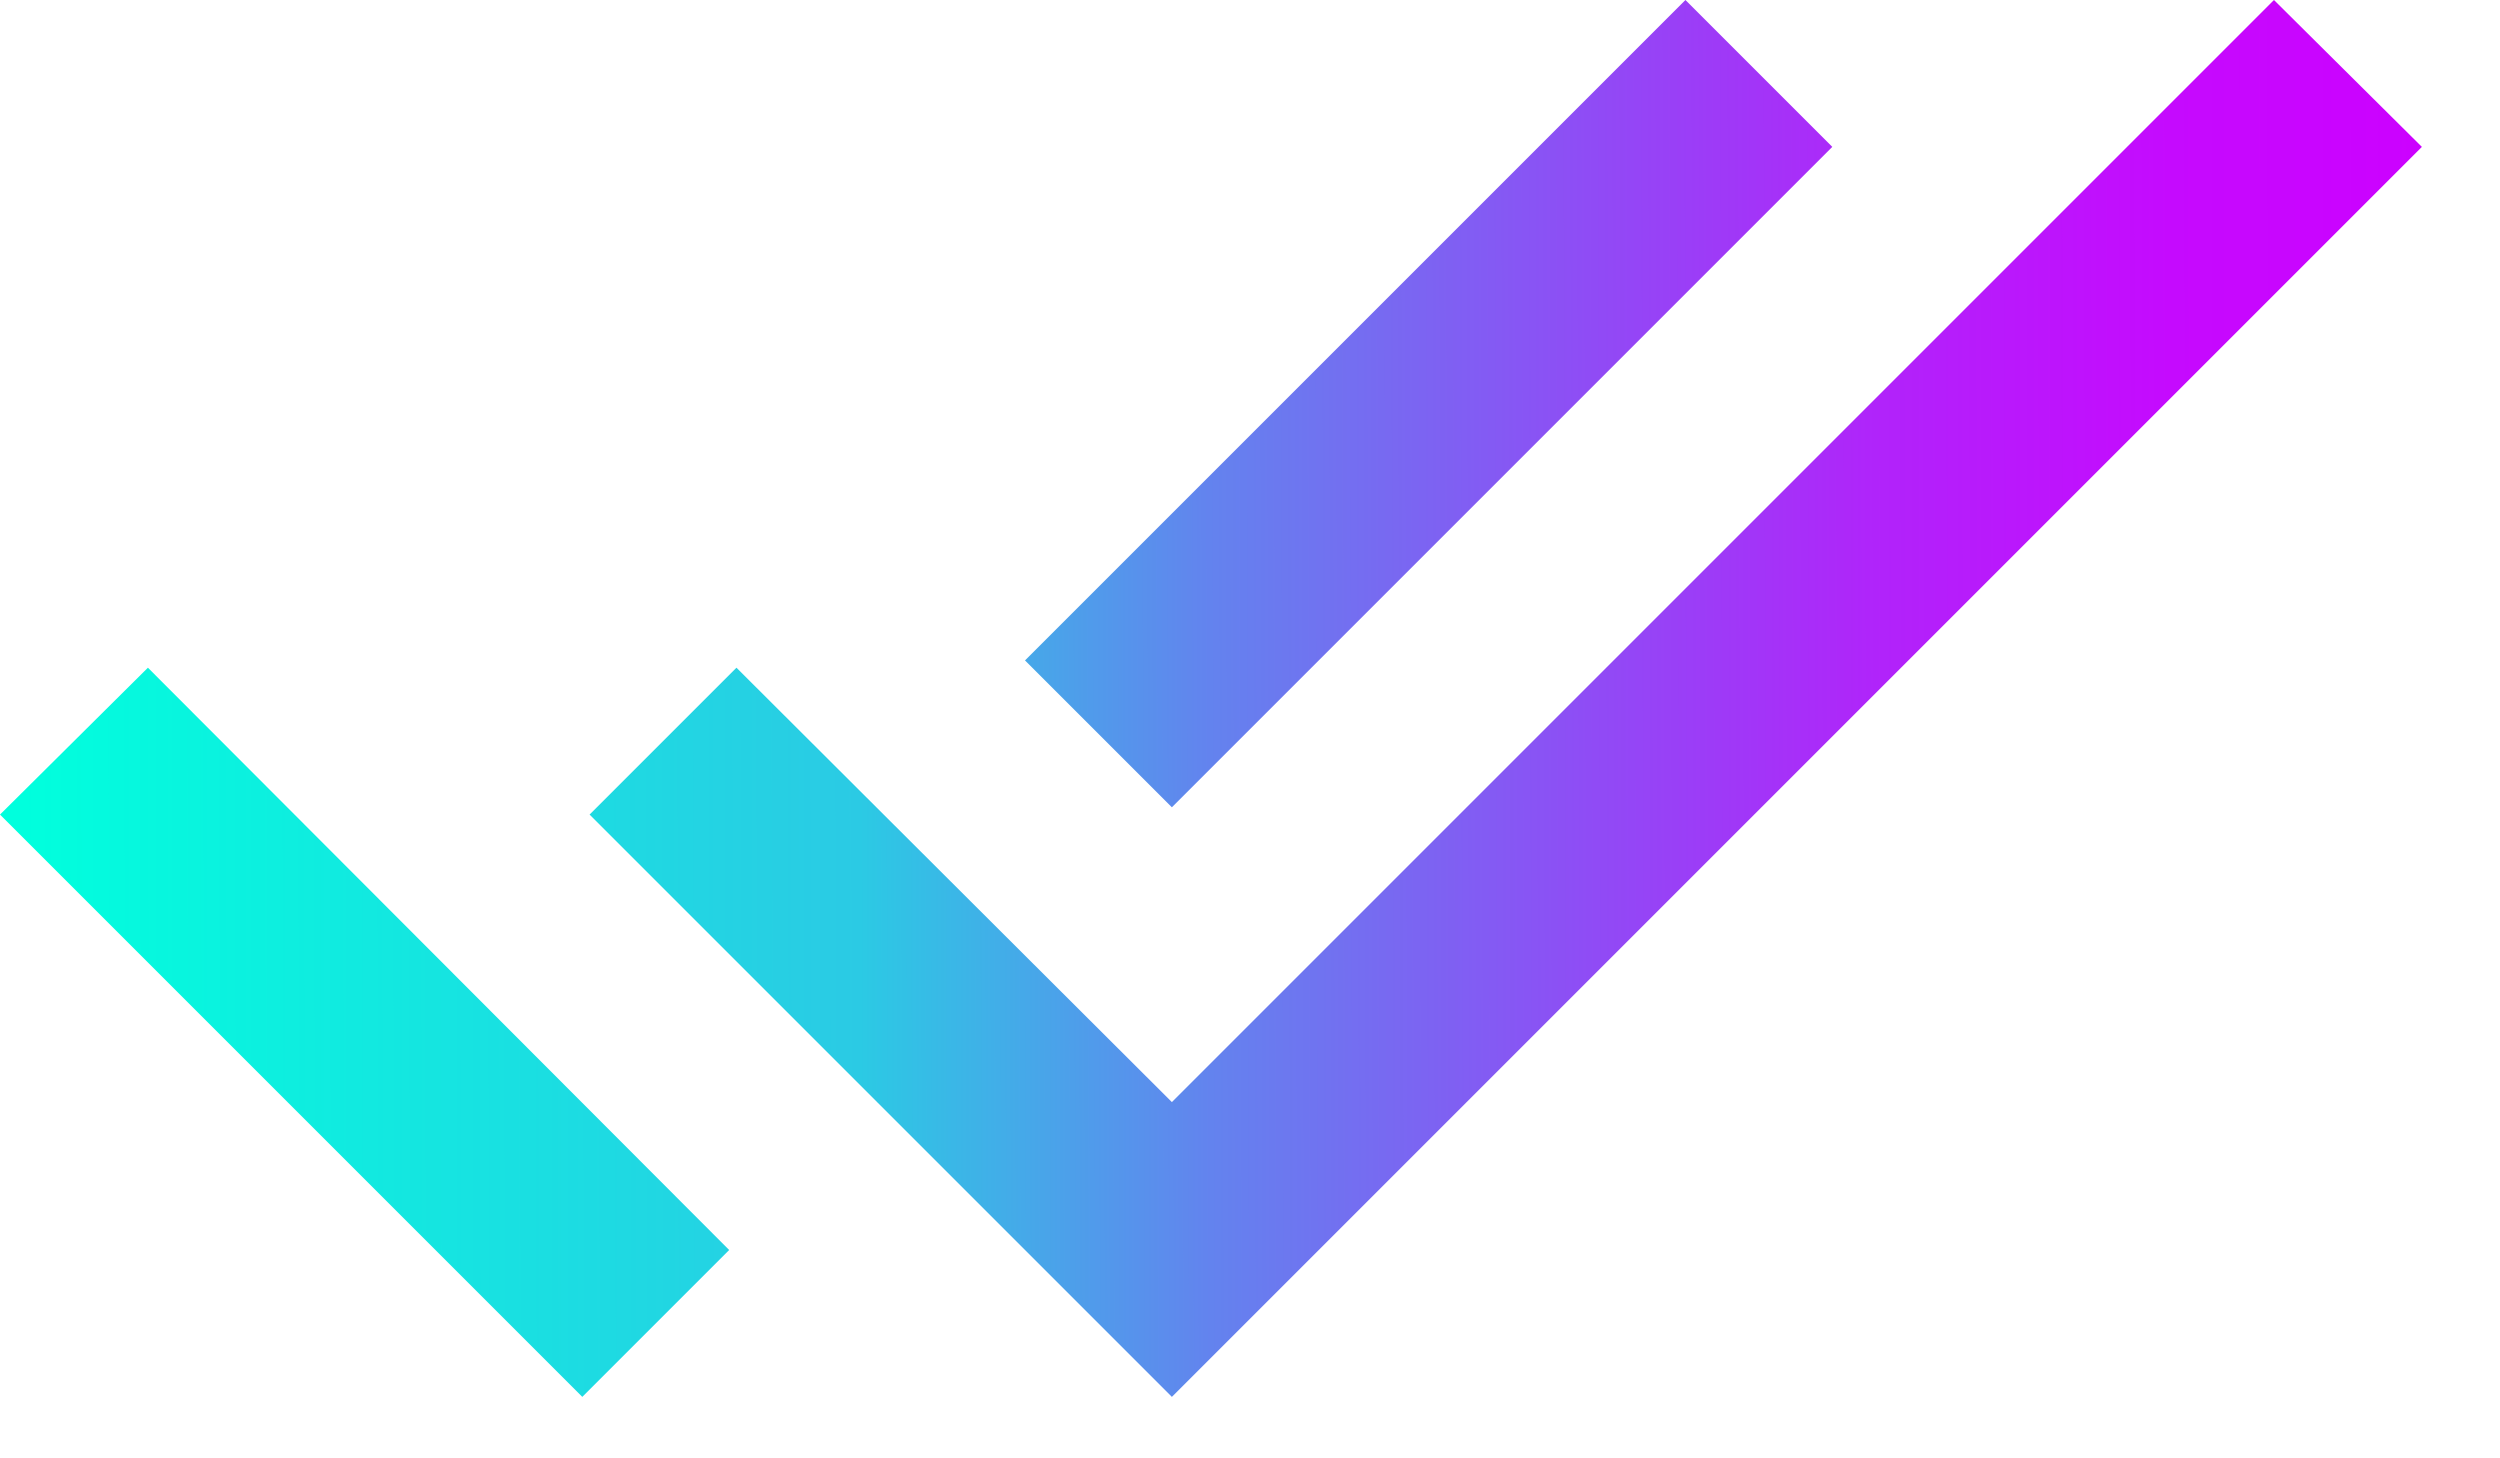 <svg width="24" height="14" viewBox="0 0 24 14" fill="none" xmlns="http://www.w3.org/2000/svg">
<path fill-rule="evenodd" clip-rule="evenodd" d="M21.83 0L11.25 10.58L7.07 6.41L5.66 7.82L11.25 13.41L23.25 1.41L21.83 0ZM17.59 1.41L16.18 0L9.84 6.34L11.25 7.75L17.59 1.41ZM5.59 13.41L0 7.82L1.42 6.41L7 12L5.59 13.41Z" fill="url(#paint0_linear_67_1097)"/>
<defs>
<linearGradient id="paint0_linear_67_1097" x1="0.217" y1="10.56" x2="23.25" y2="10.504" gradientUnits="userSpaceOnUse">
<stop stop-color="#00FFDD"/>
<stop offset="0.349" stop-color="#2BCAE4"/>
<stop offset="0.495" stop-color="#6383EE"/>
<stop offset="0.656" stop-color="#904BF5"/>
<stop offset="0.776" stop-color="#B123FA"/>
<stop offset="0.896" stop-color="#C50AFE"/>
<stop offset="1" stop-color="#CC01FF"/>
</linearGradient>
</defs>
</svg>

